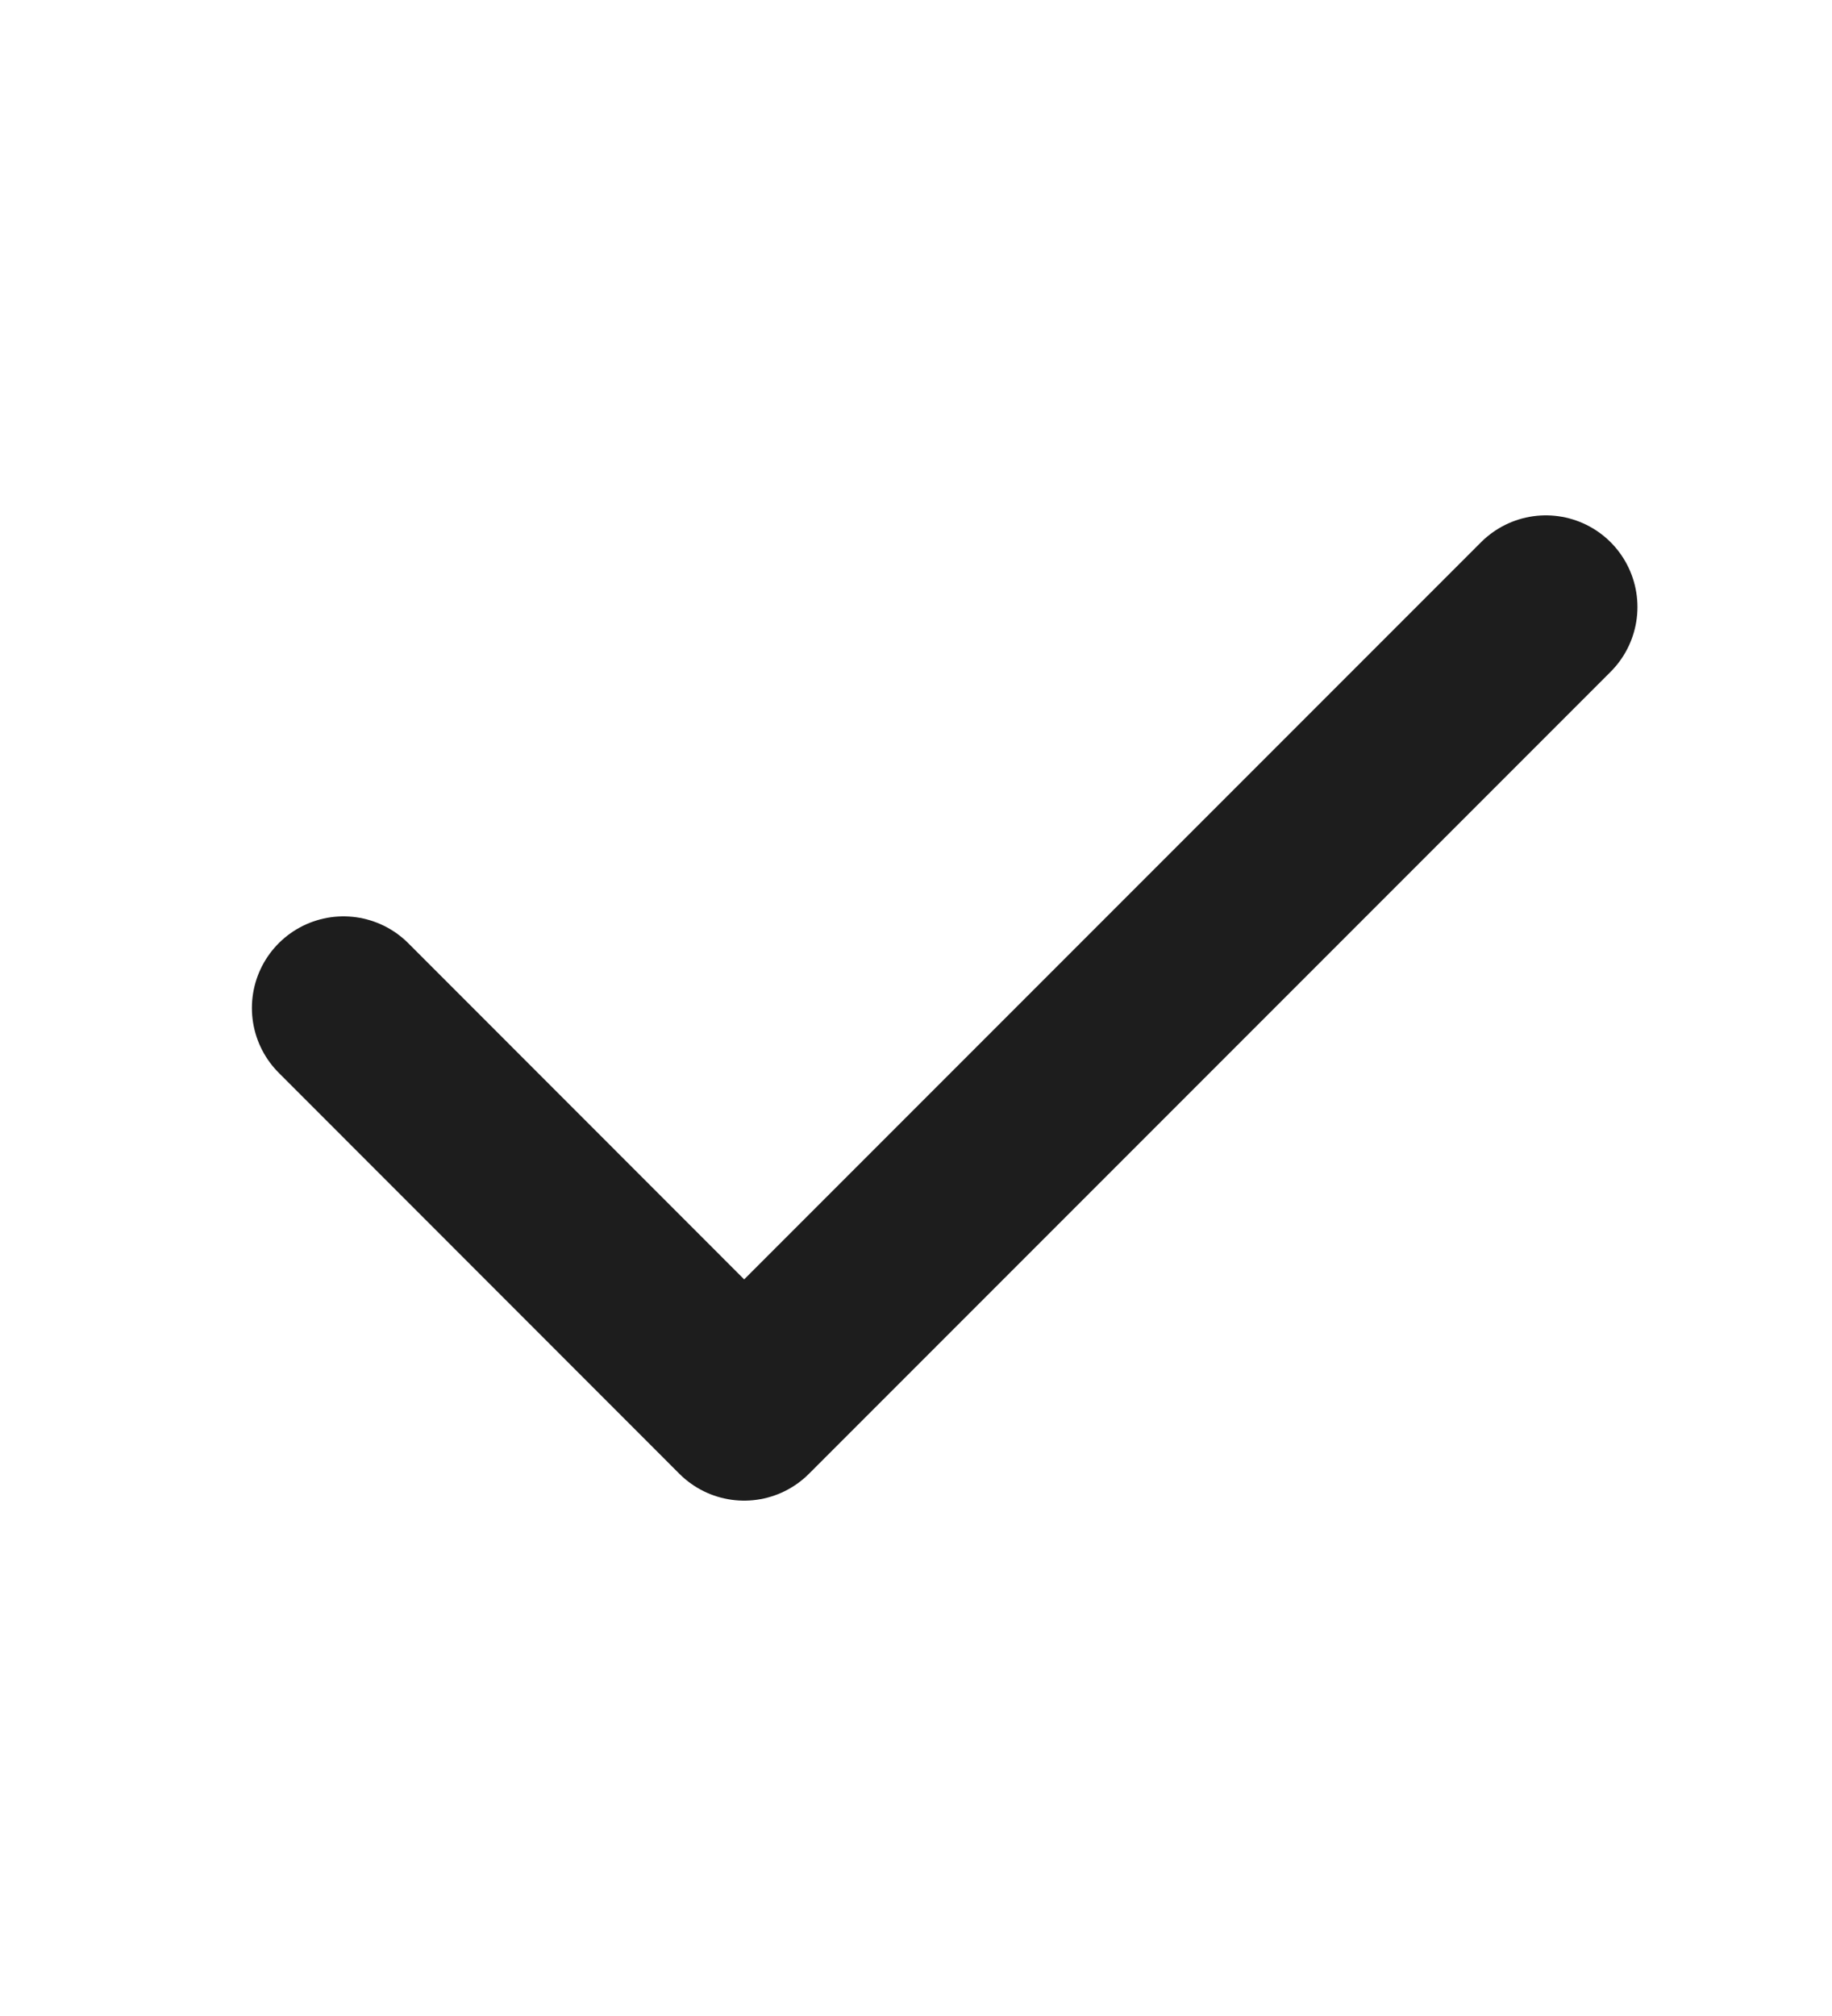<svg width="10" height="11" viewBox="0 0 10 11" fill="none" xmlns="http://www.w3.org/2000/svg">
<path d="M8.438 3.312L4.062 7.688L1.875 5.5" stroke="#1D1D1D" stroke-linecap="round" stroke-linejoin="round"/>
</svg>

